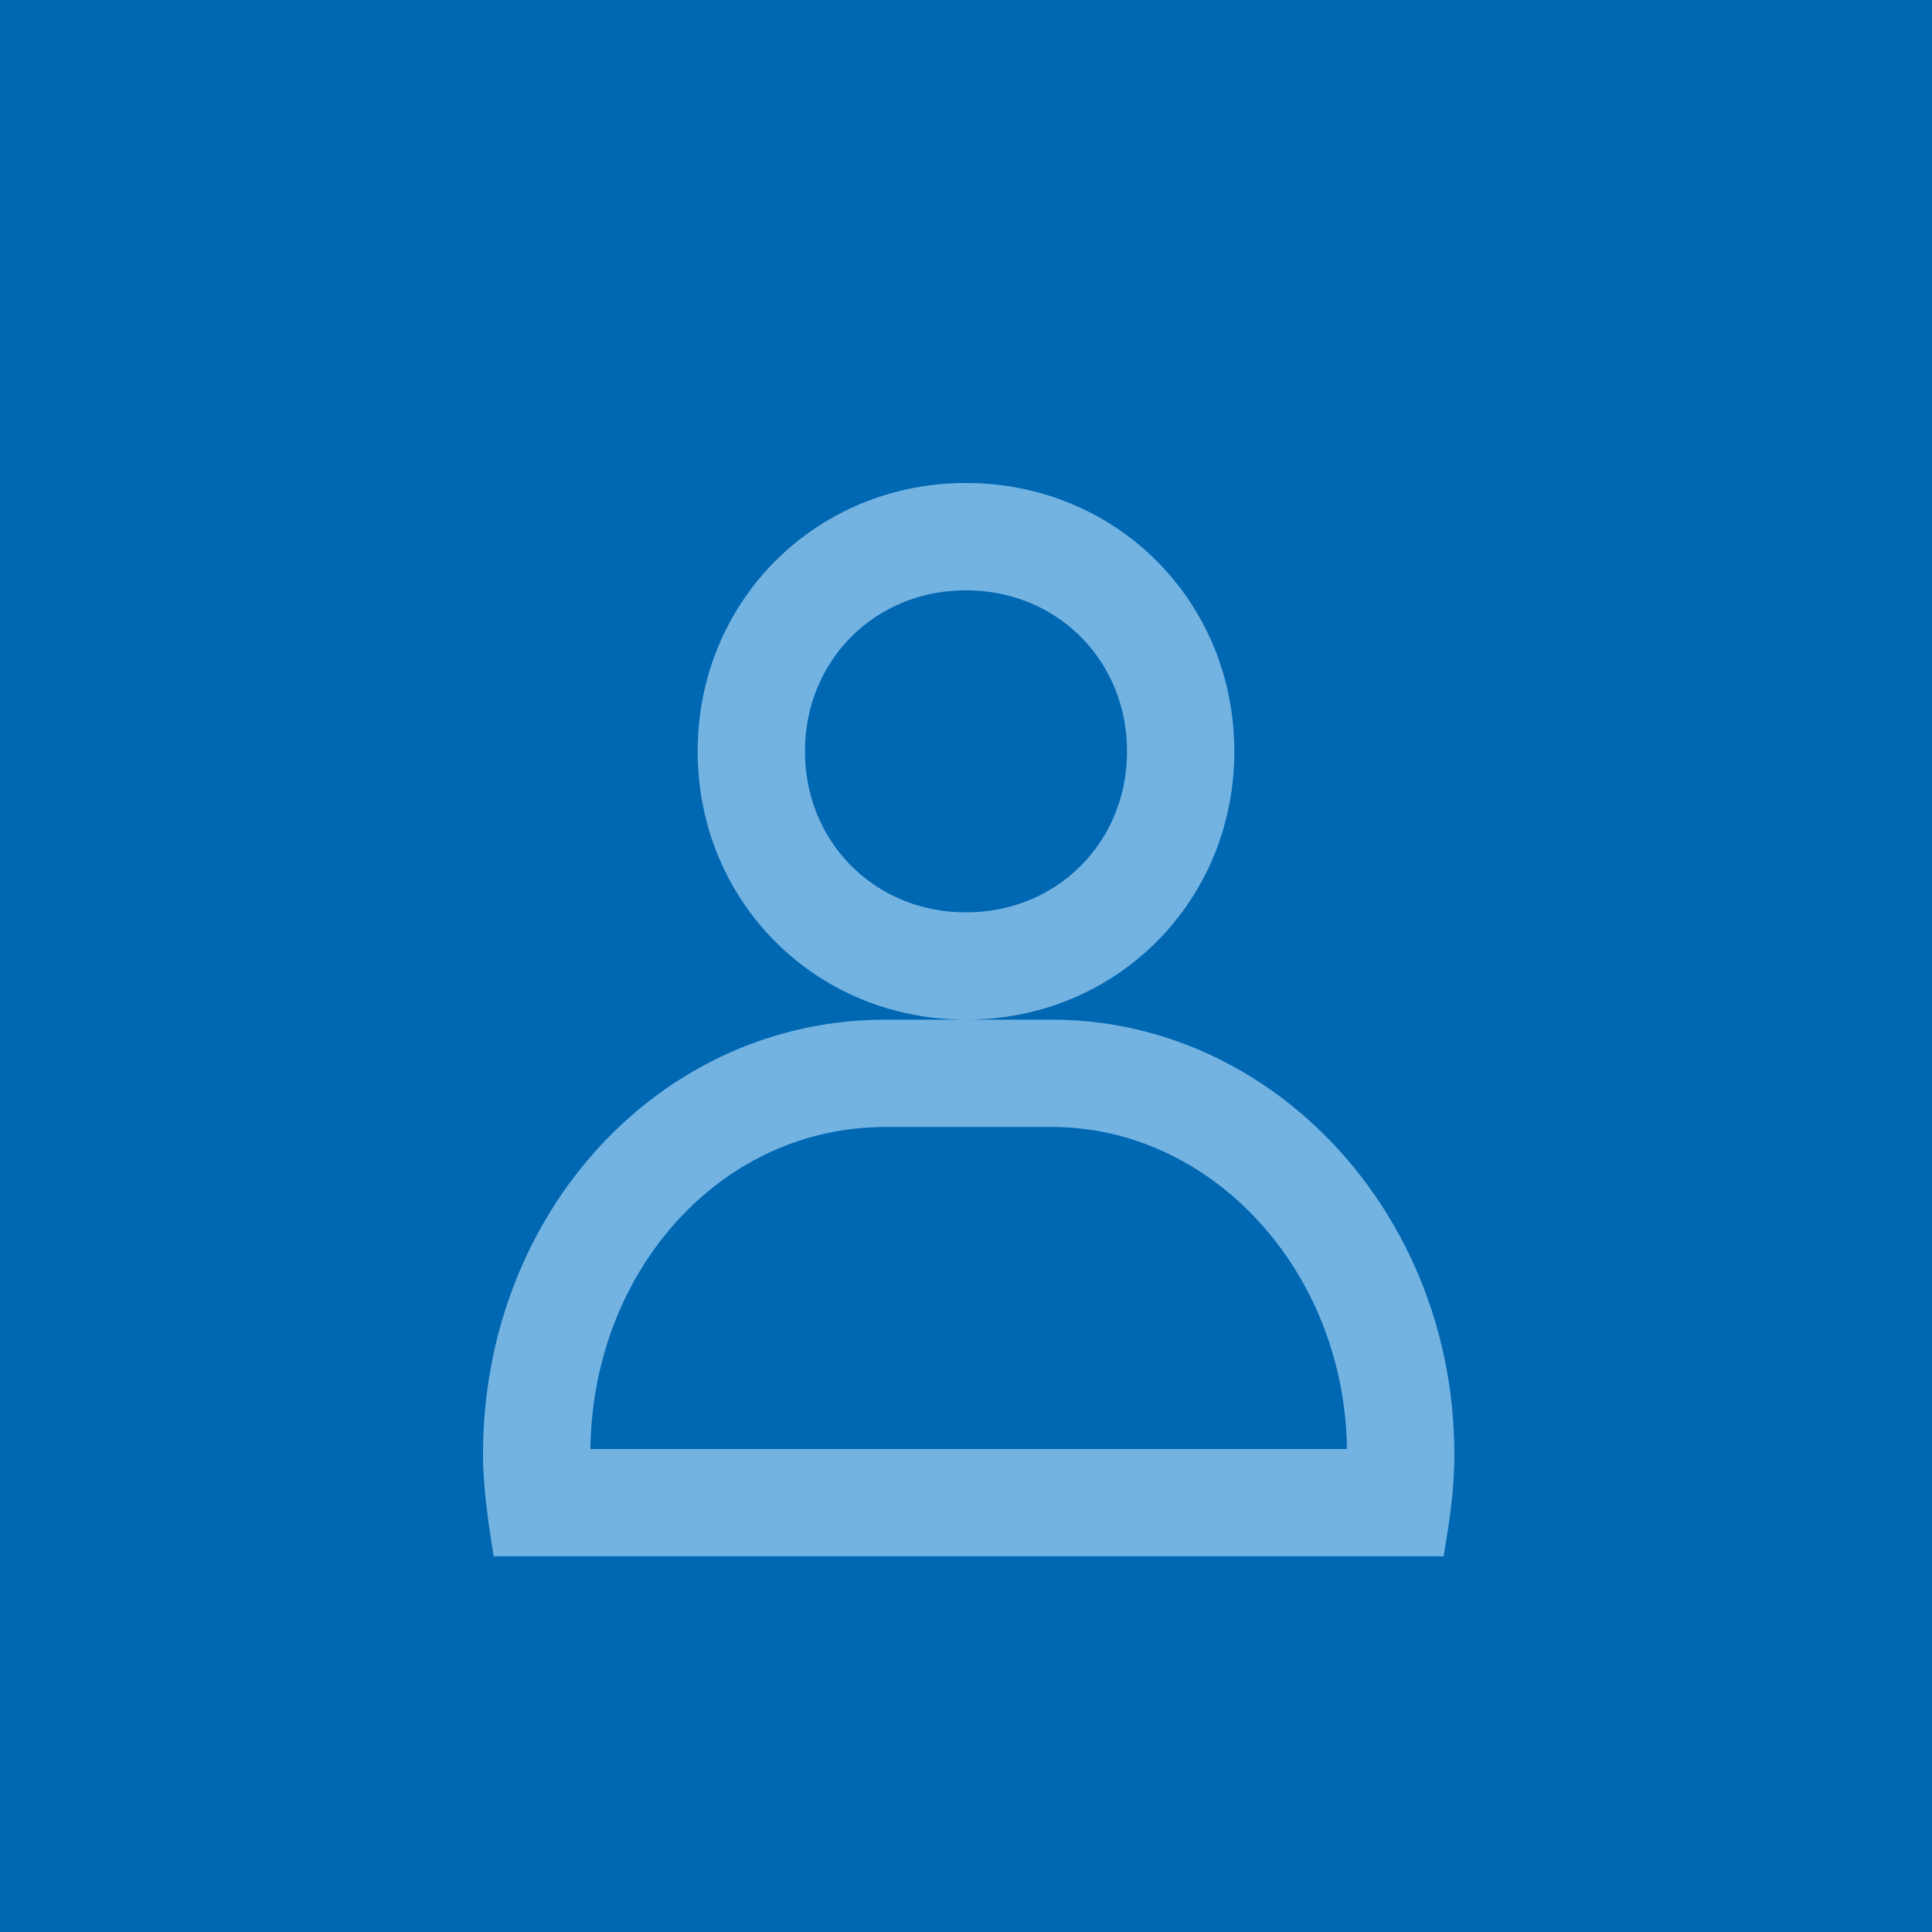 <?xml version="1.0" encoding="utf-8"?>
<!-- Generator: Adobe Illustrator 21.0.0, SVG Export Plug-In . SVG Version: 6.00 Build 0)  -->
<svg version="1.1" id="圖層_1" xmlns="http://www.w3.org/2000/svg" xmlns:xlink="http://www.w3.org/1999/xlink" x="0px" y="0px"
	 viewBox="0 0 36 36" style="enable-background:new 0 0 36 36;" xml:space="preserve">
<style type="text/css">
	.st0{clip-path:url(#SVGID_2_);}
	.st1{clip-path:url(#SVGID_4_);fill:#0067B3;}
	.st2{clip-path:url(#SVGID_6_);}
	.st3{clip-path:url(#SVGID_8_);fill:none;stroke:#73B3E2;stroke-width:4;stroke-miterlimit:10;}
</style>
<g>
	<defs>
		<rect id="SVGID_1_" width="36" height="36"/>
	</defs>
	<clipPath id="SVGID_2_">
		<use xlink:href="#SVGID_1_"  style="overflow:visible;"/>
	</clipPath>
	<g class="st0">
		<defs>
			<rect id="SVGID_3_" width="36" height="36"/>
		</defs>
		<clipPath id="SVGID_4_">
			<use xlink:href="#SVGID_3_"  style="overflow:visible;"/>
		</clipPath>
		<rect x="-5" y="-5" class="st1" width="46" height="46"/>
	</g>
</g>
<g>
	<defs>
		<path id="SVGID_5_" d="M18,19c-2.8,0-5-2.2-5-5s2.2-5,5-5s5,2.2,5,5S20.8,19,18,19z M16.5,19h3.1c4.1,0,7.5,3.6,7.5,8.1
			c0,0.7-0.1,1.3-0.2,1.9H9.2C9.1,28.4,9,27.7,9,27.1C9,22.6,12.3,19,16.5,19z"/>
	</defs>
	<clipPath id="SVGID_6_">
		<use xlink:href="#SVGID_5_"  style="overflow:visible;"/>
	</clipPath>
	<g class="st2">
		<defs>
			<rect id="SVGID_7_" width="36" height="36"/>
		</defs>
		<clipPath id="SVGID_8_">
			<use xlink:href="#SVGID_7_"  style="overflow:visible;"/>
		</clipPath>
		<path class="st3" d="M18,19c-2.8,0-5-2.2-5-5s2.2-5,5-5c2.8,0,5,2.2,5,5S20.8,19,18,19z M16.5,19h3.1c4.1,0,7.5,3.6,7.5,8.1
			c0,0.7-0.1,1.3-0.2,1.9H9.2C9.1,28.4,9,27.7,9,27.1C9,22.6,12.3,19,16.5,19z"/>
	</g>
</g>
</svg>
